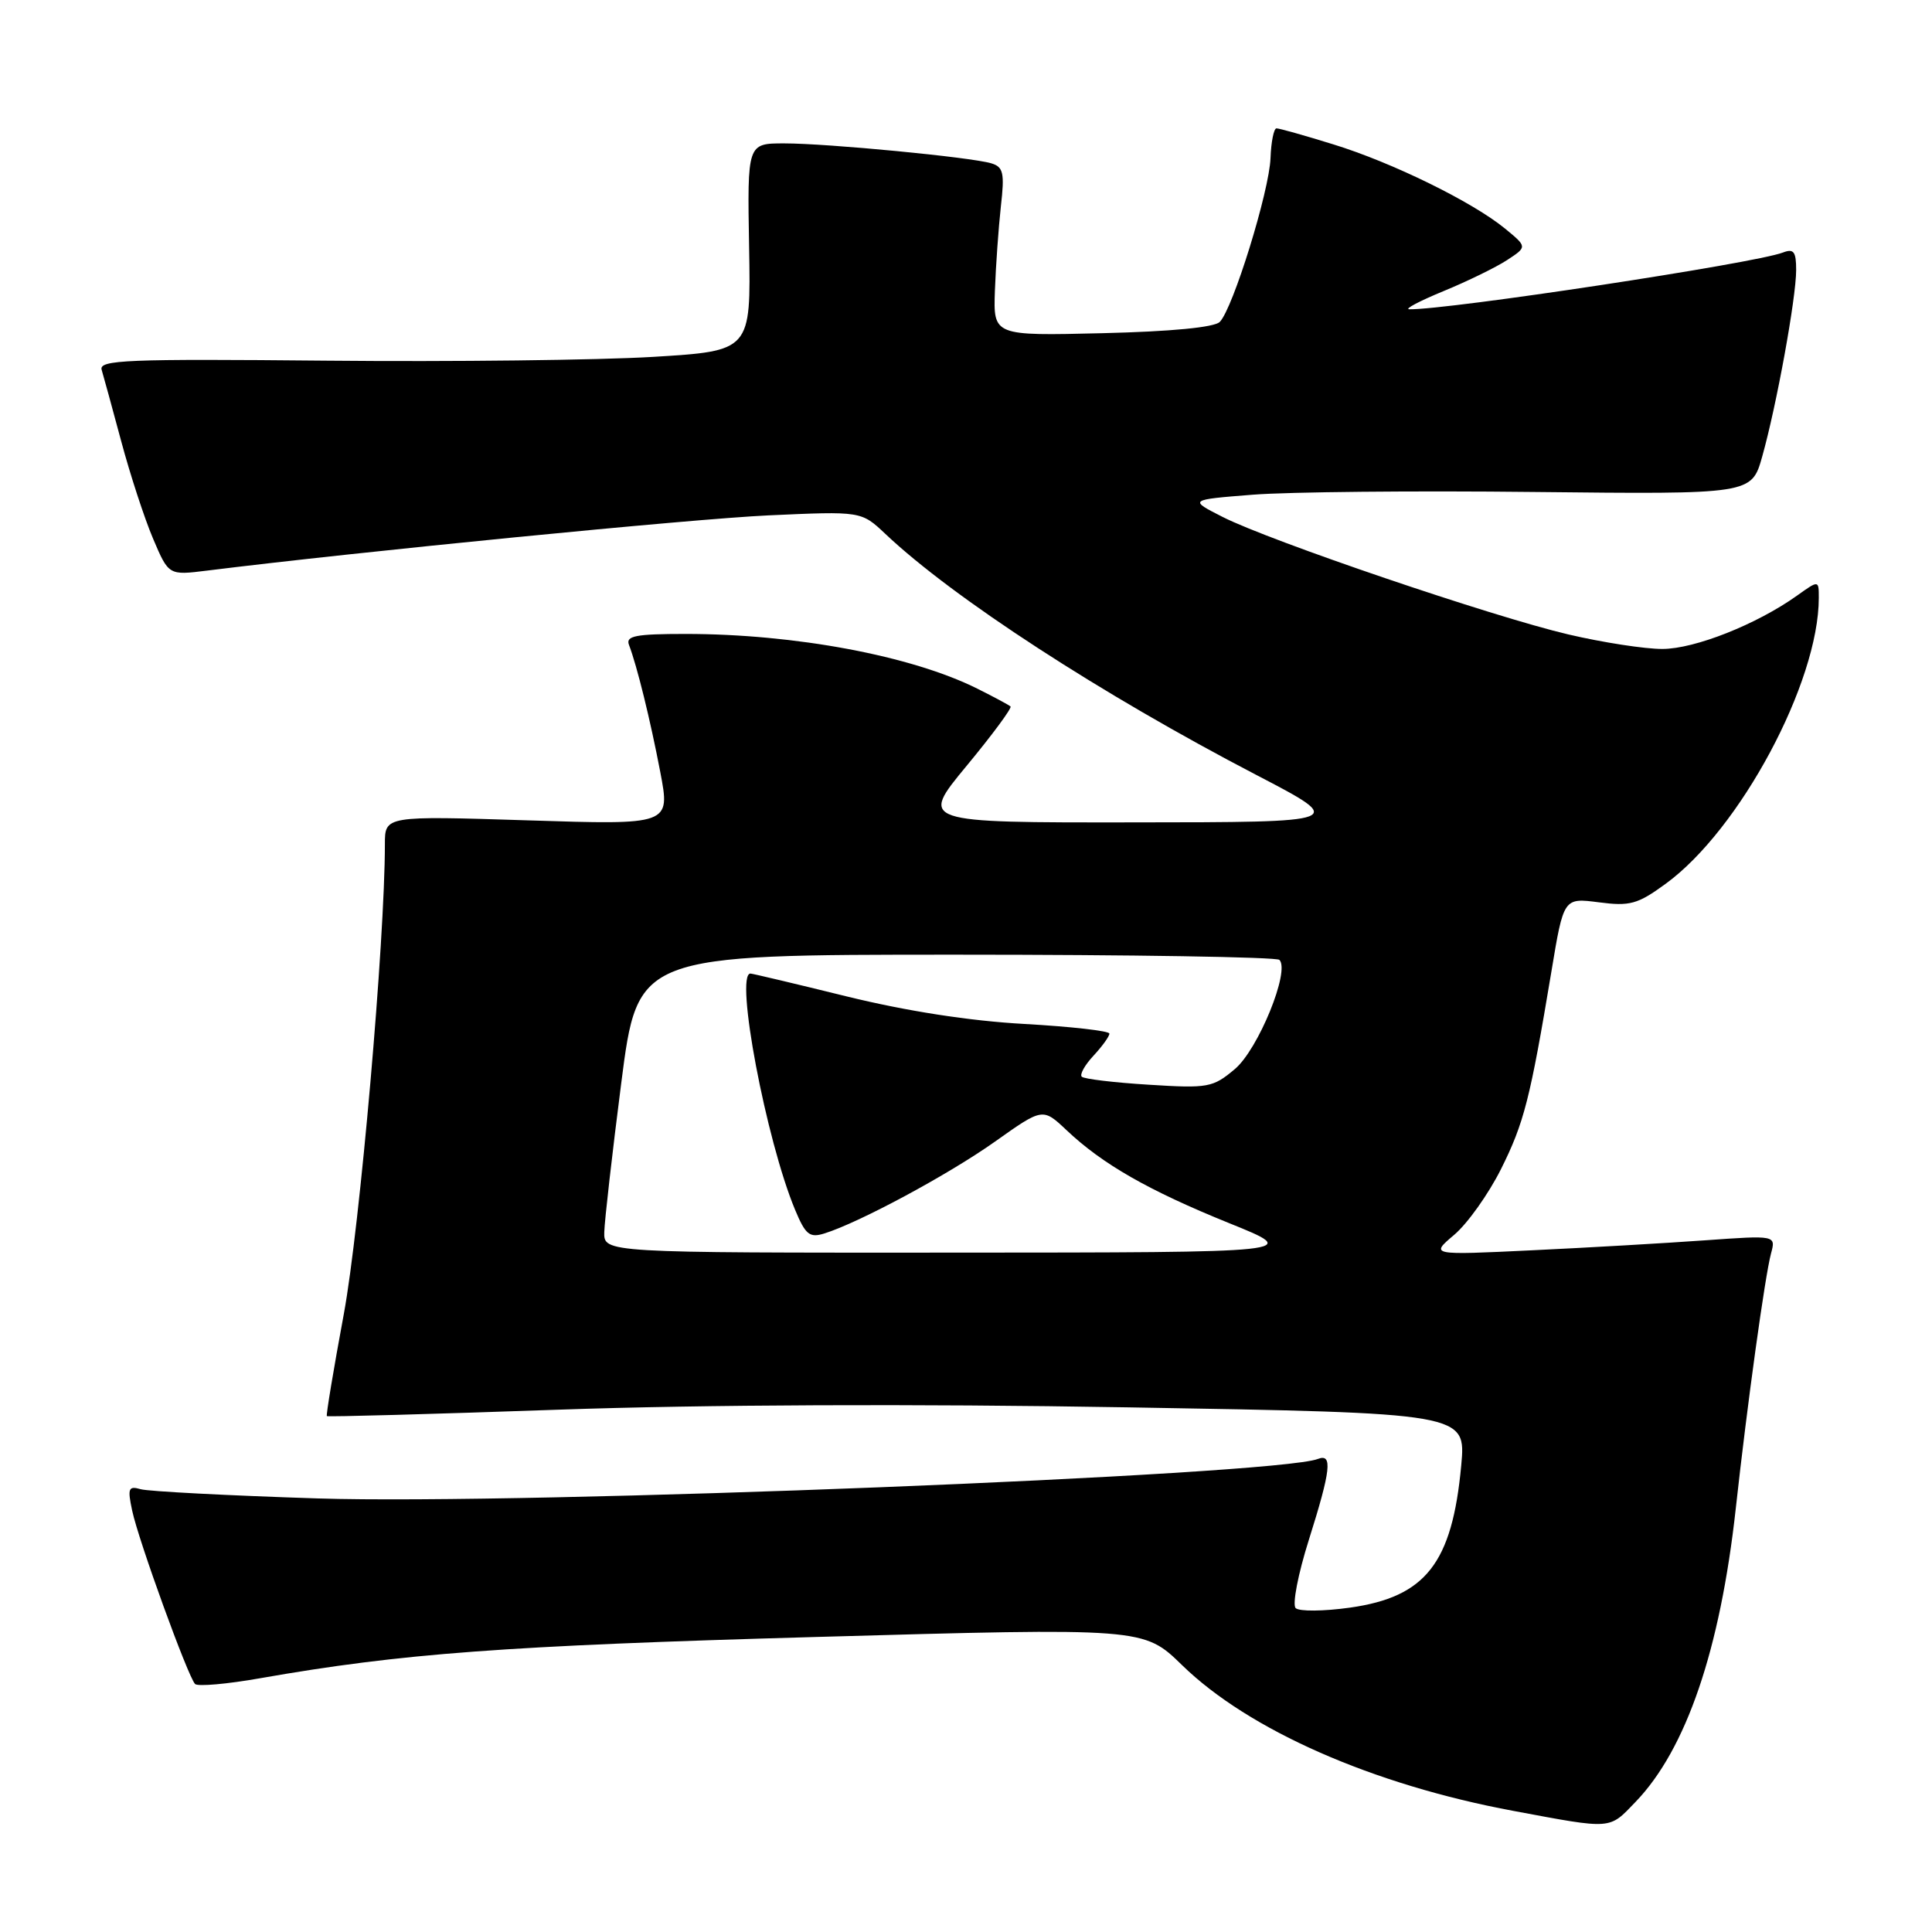<?xml version="1.0" encoding="UTF-8" standalone="no"?>
<!DOCTYPE svg PUBLIC "-//W3C//DTD SVG 1.1//EN" "http://www.w3.org/Graphics/SVG/1.1/DTD/svg11.dtd" >
<svg xmlns="http://www.w3.org/2000/svg" xmlns:xlink="http://www.w3.org/1999/xlink" version="1.1" viewBox="0 0 256 256">
 <g >
 <path fill="currentColor"
d=" M 216.73 238.75 C 223.43 231.79 227.94 218.58 230.00 199.87 C 231.52 186.04 233.87 169.07 234.67 166.09 C 235.32 163.68 235.32 163.68 225.91 164.35 C 220.73 164.72 210.43 165.32 203.00 165.67 C 189.50 166.32 189.50 166.32 192.69 163.62 C 194.45 162.13 197.23 158.22 198.88 154.93 C 201.95 148.79 202.75 145.65 205.57 128.73 C 207.19 118.96 207.19 118.96 211.85 119.56 C 215.96 120.10 216.99 119.82 220.69 117.12 C 230.54 109.96 241.00 90.43 241.00 79.22 C 241.00 76.86 241.00 76.86 238.09 78.94 C 232.75 82.74 224.57 85.98 220.29 85.99 C 217.97 86.00 212.35 85.13 207.79 84.06 C 197.84 81.73 168.30 71.69 162.01 68.50 C 157.52 66.22 157.52 66.22 166.01 65.55 C 170.68 65.18 187.46 65.01 203.30 65.19 C 232.09 65.50 232.09 65.50 233.50 60.50 C 235.40 53.76 238.00 39.48 238.00 35.78 C 238.00 33.34 237.68 32.91 236.25 33.46 C 232.50 34.90 191.81 41.07 186.73 40.98 C 186.05 40.96 188.09 39.89 191.26 38.58 C 194.43 37.28 198.23 35.42 199.70 34.46 C 202.37 32.71 202.37 32.71 199.44 30.30 C 195.13 26.76 184.48 21.53 176.64 19.12 C 172.87 17.95 169.50 17.00 169.14 17.01 C 168.79 17.01 168.43 18.78 168.35 20.94 C 168.19 25.34 163.38 40.87 161.63 42.65 C 160.92 43.38 155.20 43.93 146.06 44.15 C 131.62 44.50 131.62 44.50 131.83 38.50 C 131.95 35.20 132.31 30.18 132.62 27.35 C 133.13 22.91 132.95 22.12 131.35 21.64 C 128.68 20.83 109.65 19.00 103.91 19.00 C 99.02 19.00 99.02 19.00 99.26 32.75 C 99.50 46.50 99.50 46.50 86.50 47.29 C 79.35 47.72 59.89 47.95 43.26 47.79 C 16.76 47.54 13.08 47.69 13.47 49.00 C 13.72 49.83 14.89 54.10 16.07 58.50 C 17.25 62.90 19.14 68.69 20.28 71.37 C 22.35 76.24 22.35 76.24 27.42 75.61 C 47.55 73.10 91.65 68.76 101.81 68.29 C 114.12 67.73 114.12 67.73 117.31 70.74 C 126.30 79.24 145.90 91.98 166.50 102.70 C 178.50 108.95 178.50 108.95 150.18 108.97 C 121.86 109.00 121.86 109.00 128.08 101.48 C 131.50 97.35 134.12 93.80 133.90 93.61 C 133.68 93.41 131.70 92.35 129.50 91.25 C 120.77 86.89 105.33 84.00 90.82 84.00 C 84.24 84.00 82.89 84.26 83.34 85.44 C 84.41 88.24 86.17 95.39 87.49 102.30 C 88.83 109.31 88.83 109.31 69.91 108.70 C 51.00 108.10 51.00 108.10 51.00 111.86 C 51.00 124.64 47.68 162.61 45.56 174.10 C 44.20 181.43 43.19 187.52 43.31 187.64 C 43.43 187.76 57.25 187.38 74.01 186.79 C 93.12 186.12 121.25 186.00 149.38 186.48 C 194.26 187.24 194.26 187.24 193.62 194.18 C 192.42 207.14 188.92 211.60 178.88 213.02 C 175.38 213.51 172.14 213.54 171.68 213.08 C 171.22 212.62 172.00 208.56 173.42 204.07 C 176.36 194.76 176.60 192.55 174.62 193.32 C 168.94 195.49 69.55 199.42 42.11 198.55 C 30.22 198.17 19.67 197.62 18.65 197.33 C 17.02 196.86 16.88 197.20 17.51 200.15 C 18.34 204.10 24.92 222.21 25.85 223.14 C 26.21 223.49 30.10 223.15 34.50 222.37 C 53.26 219.08 66.89 218.07 108.02 216.91 C 151.54 215.68 151.54 215.68 156.64 220.65 C 165.48 229.26 181.92 236.49 200.52 239.95 C 213.76 242.42 213.16 242.46 216.73 238.75 Z  M 80.07 163.25 C 80.11 161.74 81.12 152.85 82.32 143.50 C 84.50 126.50 84.50 126.50 126.67 126.50 C 149.86 126.50 169.15 126.81 169.53 127.19 C 170.97 128.64 166.72 139.06 163.62 141.66 C 160.71 144.11 160.09 144.23 152.21 143.73 C 147.63 143.45 143.64 142.97 143.34 142.67 C 143.04 142.38 143.74 141.12 144.90 139.88 C 146.05 138.64 147.00 137.33 147.00 136.96 C 147.00 136.60 141.94 136.03 135.75 135.68 C 128.48 135.28 120.14 133.98 112.19 132.03 C 105.42 130.36 99.68 129.00 99.44 129.00 C 97.33 129.00 101.52 151.14 105.36 160.32 C 106.73 163.61 107.28 164.05 109.23 163.44 C 113.84 162.01 125.69 155.63 131.84 151.27 C 138.17 146.78 138.17 146.78 141.34 149.77 C 146.09 154.26 152.17 157.74 162.86 162.07 C 172.50 165.96 172.50 165.96 126.25 165.98 C 80.00 166.00 80.00 166.00 80.07 163.25 Z "/>
</g>
</svg>